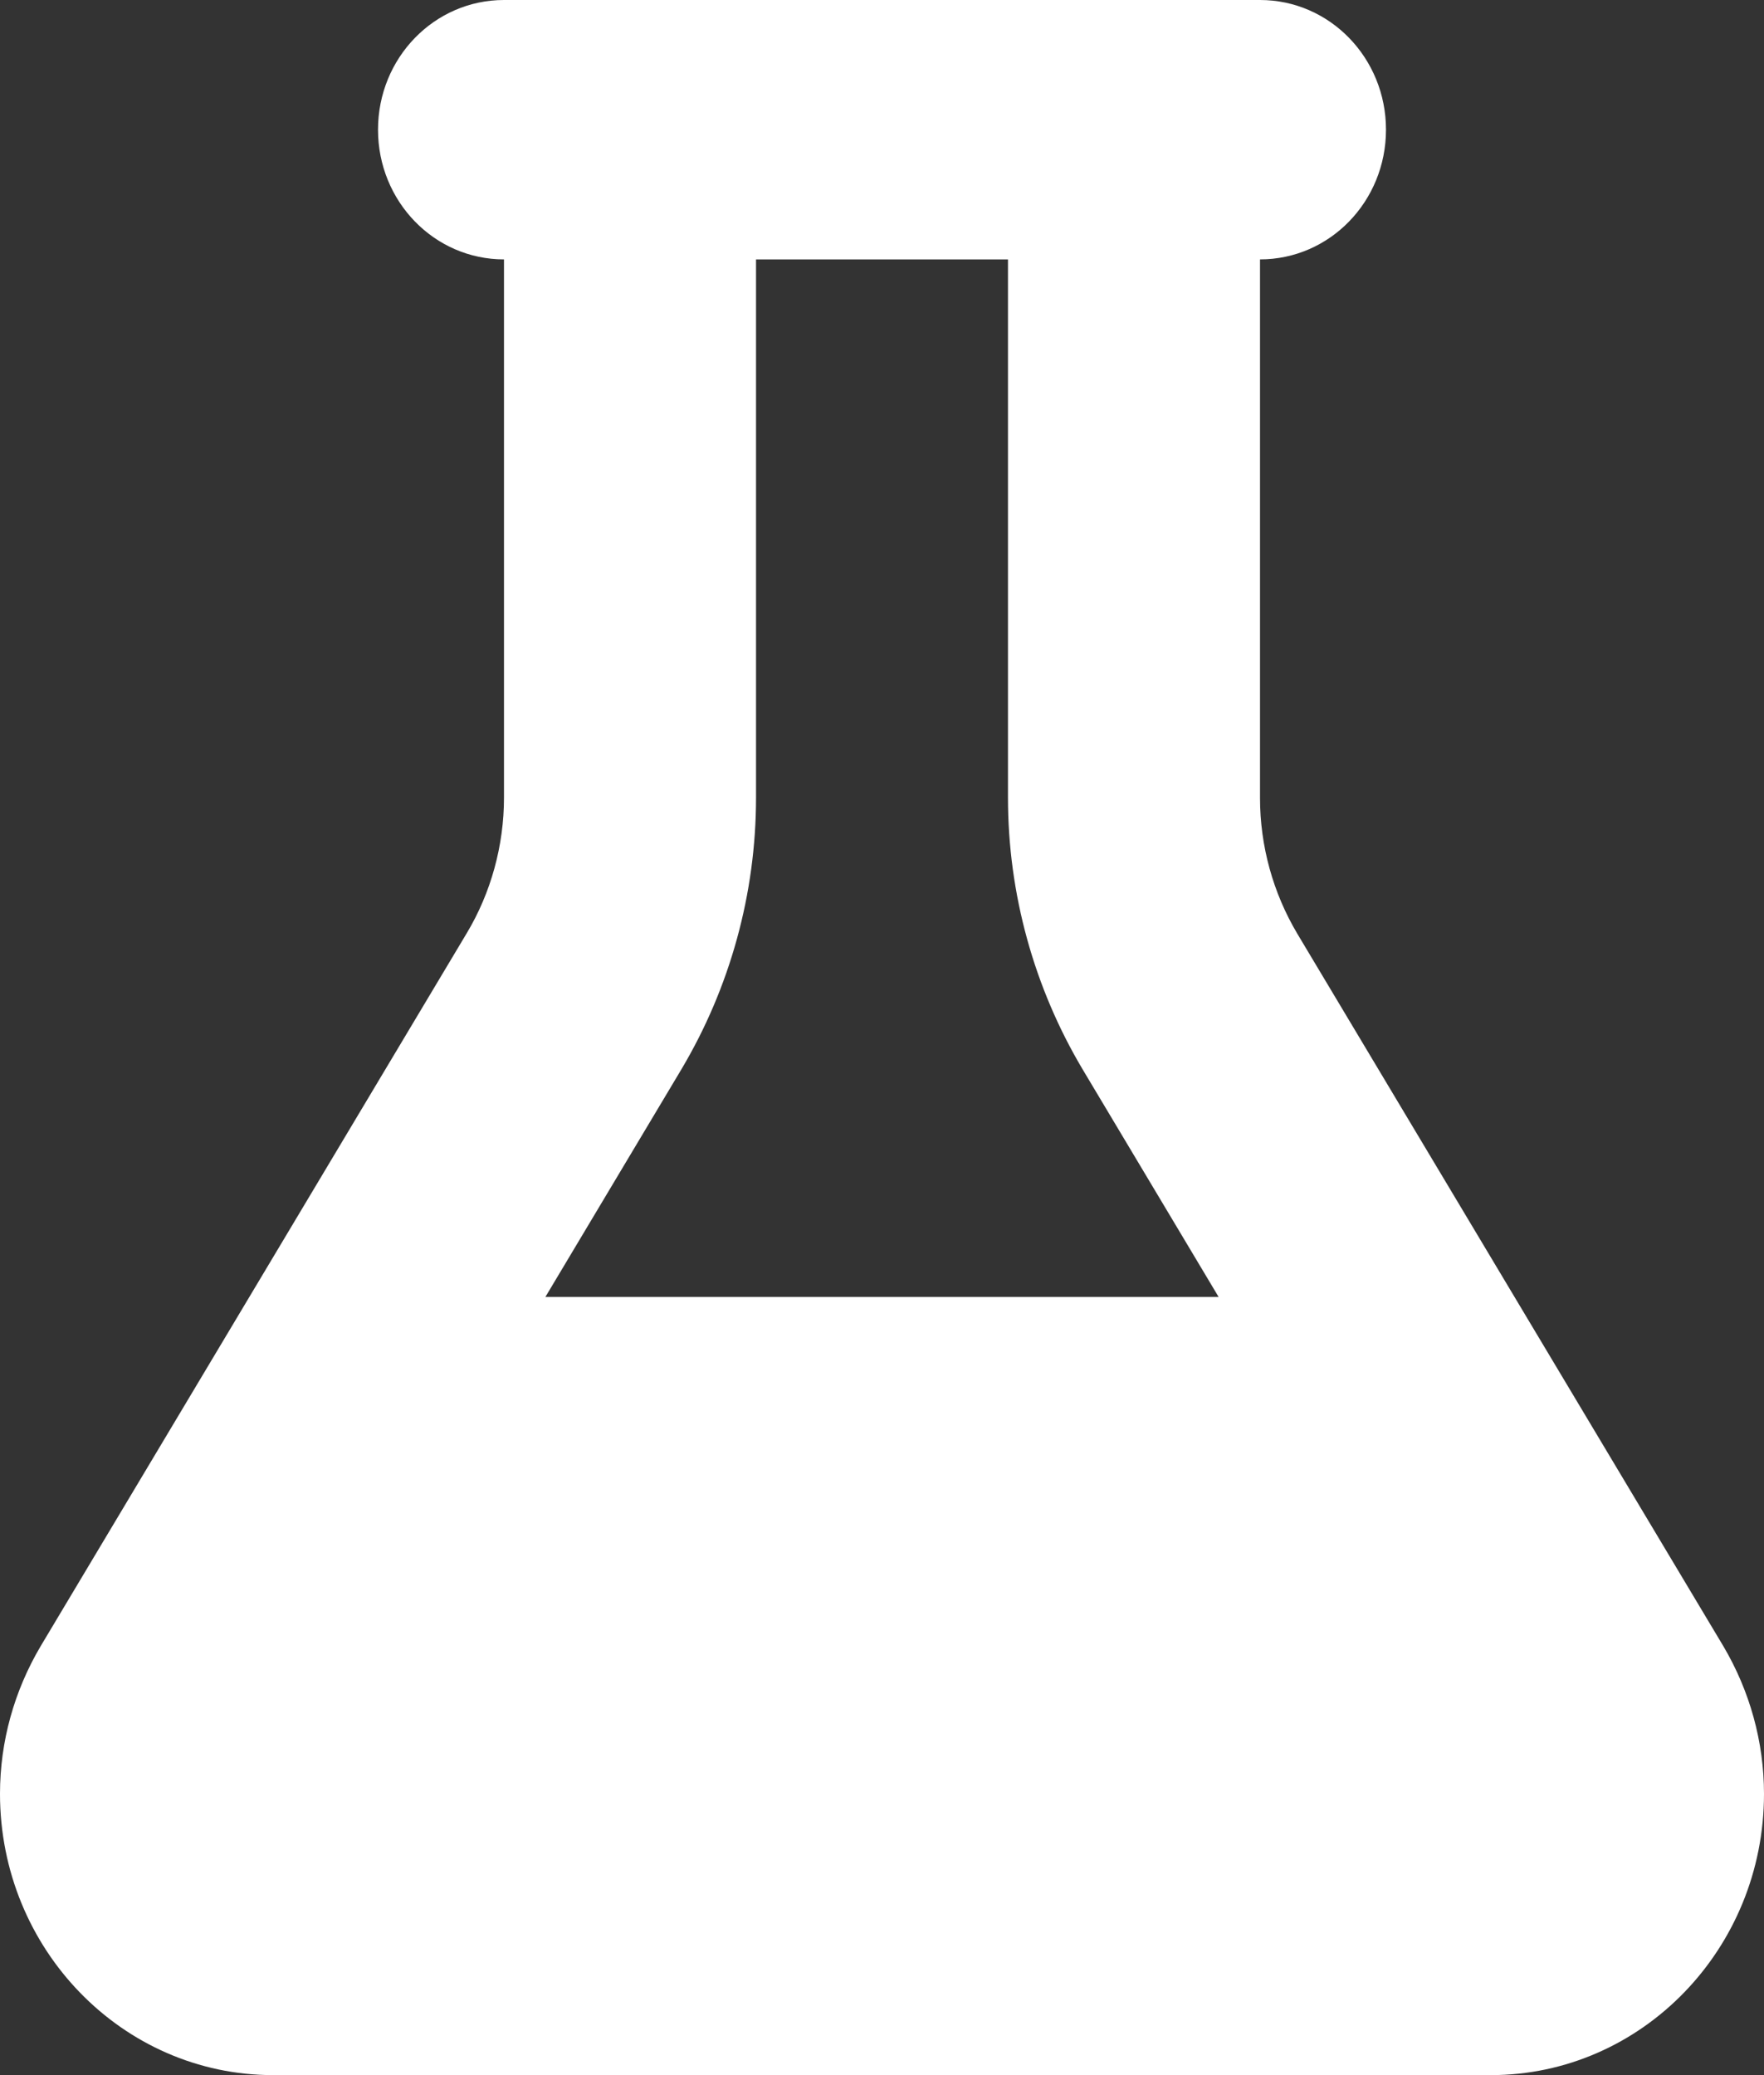 <?xml version="1.0" encoding="UTF-8" standalone="no"?><svg width='17' height='20' viewBox='0 0 17 20' fill='none' xmlns='http://www.w3.org/2000/svg'>
<rect x="0" y="0" width="17" height="20" fill="#333333" stroke="none"/>
<g clip-path='url(#clip0_499_5301)'>
<path d='M10.929 0H6.071H4.857C4.185 0 3.643 0.559 3.643 1.25C3.643 1.941 4.185 2.5 4.857 2.5V7.688C4.857 8.148 4.732 8.605 4.497 8.996L0.391 15.867C0.137 16.297 0 16.785 0 17.289C0 18.785 1.18 20 2.633 20H14.367C15.82 20 17 18.785 17 17.289C17 16.789 16.863 16.297 16.609 15.867L12.503 9C12.268 8.605 12.143 8.152 12.143 7.691V2.5C12.815 2.5 13.357 1.941 13.357 1.25C13.357 0.559 12.815 0 12.143 0H10.929ZM7.286 7.688V2.5H9.714V7.688C9.714 8.613 9.965 9.52 10.435 10.309L11.744 12.5H5.256L6.565 10.309C7.035 9.52 7.286 8.613 7.286 7.688Z' fill='white'/>
</g>
<defs>
<clipPath id='clip0_499_5301'>
<rect width='17' height='20' fill='white'/>
</clipPath>
</defs>
</svg>
